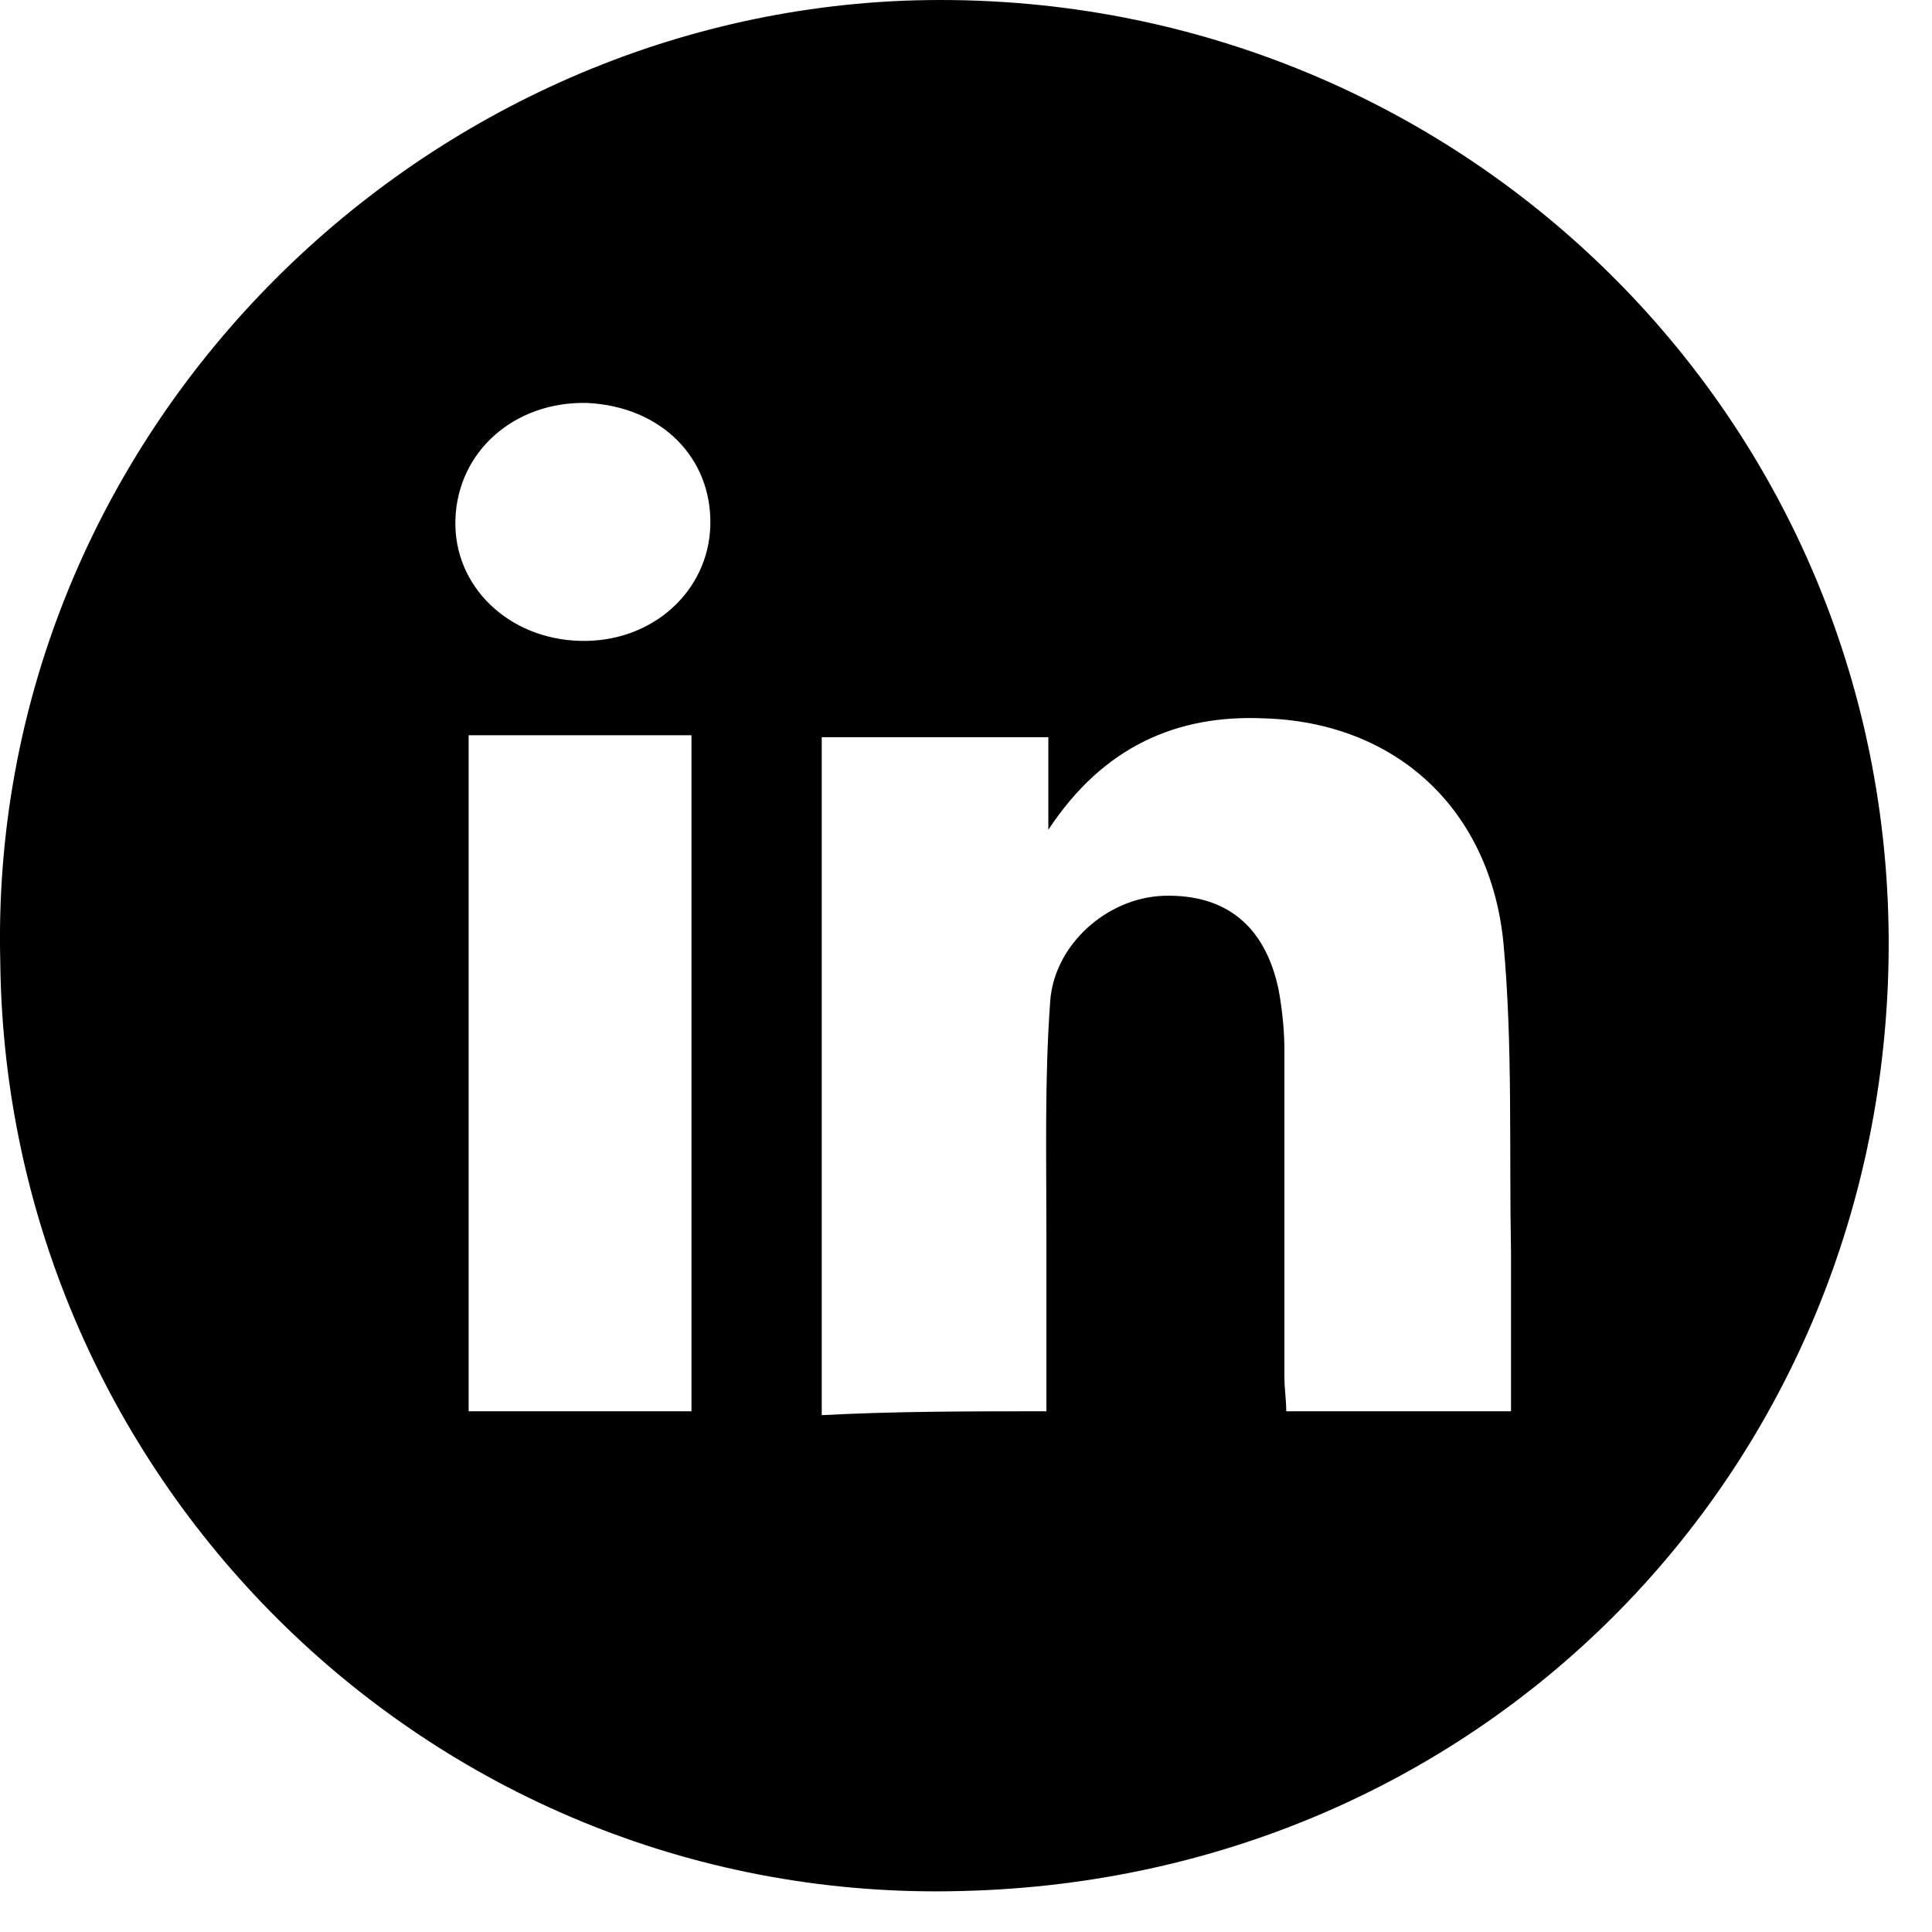 <svg width="21" height="21" viewBox="0 0 21 21" fill="none" xmlns="http://www.w3.org/2000/svg">
<path d="M0.003 10.455C-0.14 4.831 4.396 0.234 9.815 0.008C15.685 -0.218 20.57 4.421 20.529 10.332C20.488 15.915 16.177 20.41 10.471 20.554C4.745 20.718 0.065 16.12 0.003 10.455ZM11.374 15.34C11.374 14.663 11.374 14.047 11.374 13.411C11.374 12.569 11.354 11.728 11.415 10.886C11.457 10.271 12.031 9.758 12.647 9.737C13.324 9.716 13.755 10.065 13.899 10.763C13.94 10.989 13.961 11.215 13.961 11.42C13.961 12.611 13.961 13.78 13.961 14.971C13.961 15.094 13.981 15.217 13.981 15.34C14.823 15.34 15.603 15.34 16.424 15.34C16.424 14.745 16.424 14.191 16.424 13.616C16.403 12.487 16.444 11.358 16.342 10.25C16.198 8.793 15.172 7.849 13.735 7.808C12.791 7.767 11.99 8.115 11.395 9.019C11.395 8.629 11.395 8.321 11.395 8.013C10.553 8.013 9.753 8.013 8.932 8.013C8.932 10.476 8.932 12.918 8.932 15.382C9.732 15.34 10.512 15.34 11.374 15.34ZM7.516 7.992C6.695 7.992 5.894 7.992 5.094 7.992C5.094 10.455 5.094 12.877 5.094 15.34C5.915 15.34 6.695 15.34 7.516 15.34C7.516 12.877 7.516 10.435 7.516 7.992ZM4.95 5.652C4.929 6.371 5.525 6.946 6.305 6.966C7.085 6.987 7.7 6.432 7.721 5.714C7.741 4.975 7.187 4.421 6.387 4.38C5.586 4.359 4.97 4.913 4.95 5.652Z" fill="black"/>
</svg>
